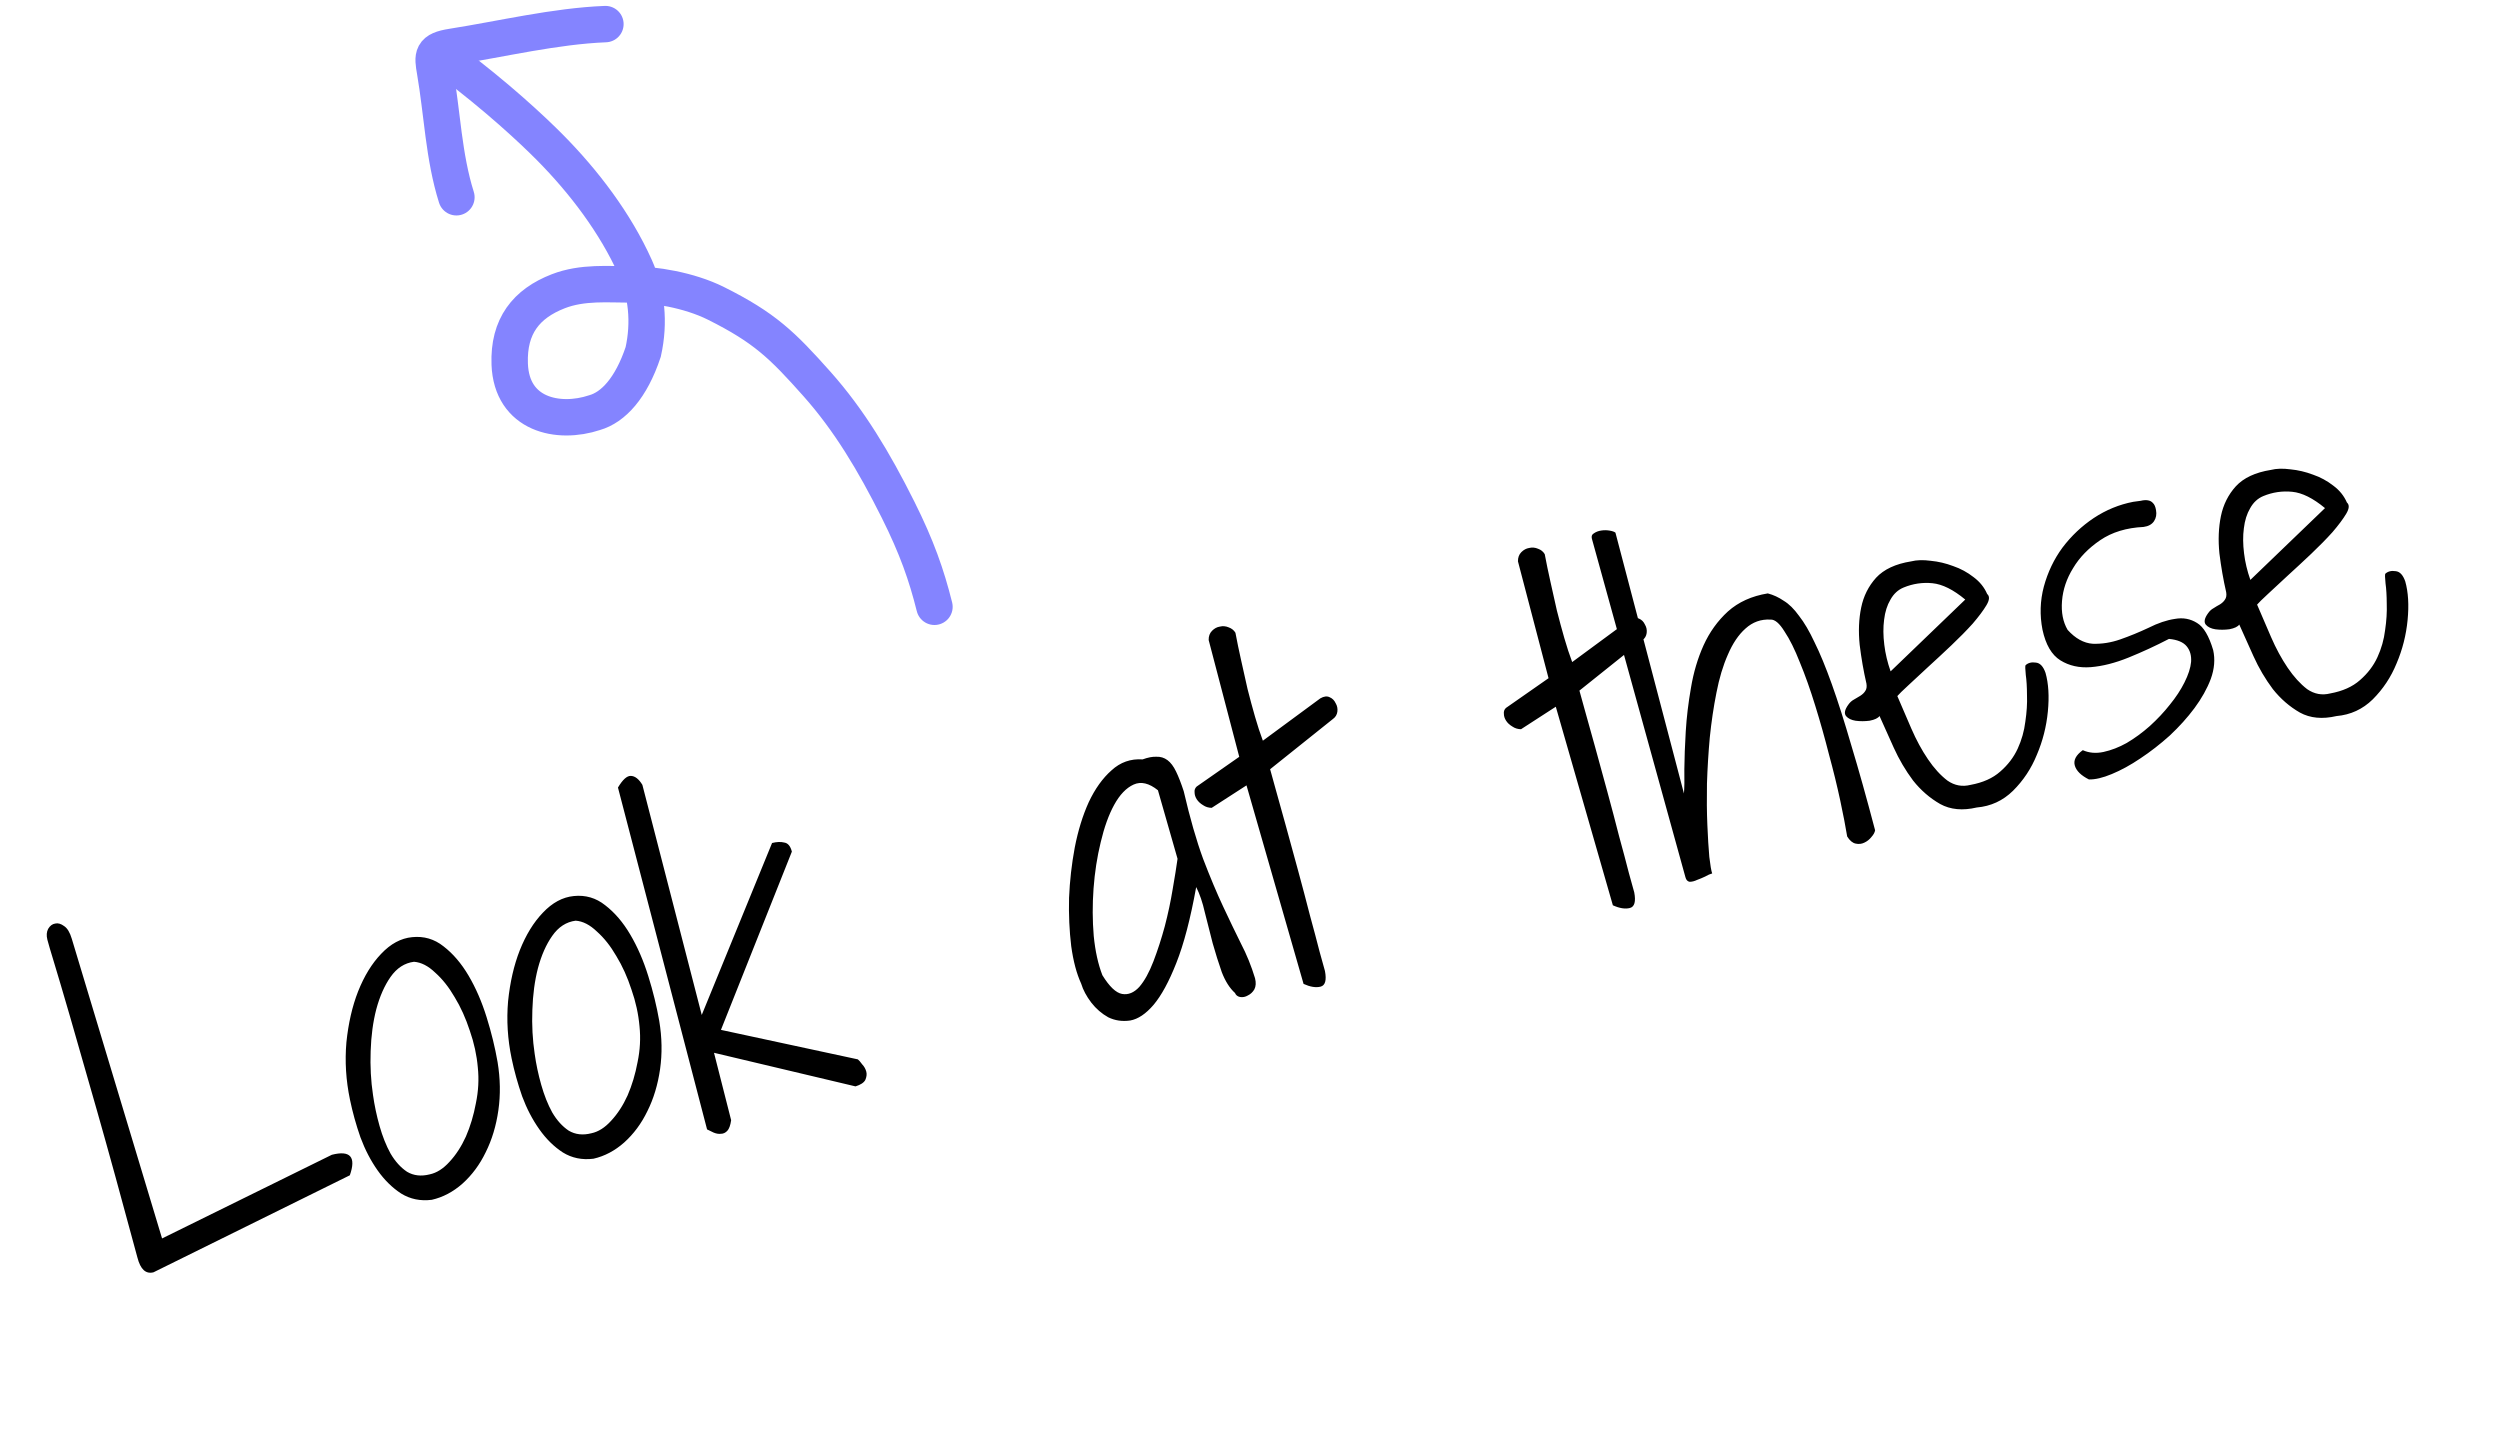 <svg width="103" height="59" viewBox="0 0 103 59" fill="none" xmlns="http://www.w3.org/2000/svg">
<path d="M5.661 51.808C5.009 49.386 4.456 47.375 4 45.773C3.542 44.161 3.169 42.859 2.881 41.868C2.59 40.866 2.372 40.13 2.228 39.658C2.081 39.176 1.989 38.861 1.951 38.713C1.908 38.543 1.919 38.395 1.984 38.269C2.06 38.141 2.156 38.068 2.273 38.051C2.386 38.022 2.51 38.057 2.644 38.156C2.775 38.243 2.88 38.416 2.957 38.675L6.677 51.024L13.672 47.577C14.433 47.383 14.68 47.665 14.413 48.422L6.324 52.419C6.006 52.5 5.785 52.296 5.661 51.808ZM17.79 49.432C17.321 49.491 16.9 49.404 16.527 49.173C16.165 48.938 15.842 48.621 15.559 48.222C15.276 47.822 15.04 47.368 14.851 46.86C14.669 46.338 14.525 45.819 14.418 45.302C14.253 44.509 14.204 43.724 14.272 42.944C14.352 42.163 14.512 41.463 14.754 40.845C15.005 40.213 15.321 39.697 15.703 39.298C16.094 38.884 16.519 38.655 16.979 38.611C17.462 38.561 17.893 38.687 18.273 38.989C18.663 39.289 19.007 39.691 19.305 40.196C19.602 40.701 19.851 41.273 20.049 41.911C20.245 42.539 20.395 43.153 20.5 43.755C20.613 44.44 20.625 45.102 20.533 45.742C20.442 46.382 20.268 46.958 20.012 47.471C19.766 47.981 19.447 48.412 19.053 48.766C18.668 49.106 18.247 49.328 17.79 49.432ZM17.056 39.625C16.669 39.675 16.348 39.884 16.09 40.251C15.842 40.605 15.646 41.048 15.503 41.58C15.369 42.097 15.291 42.673 15.271 43.307C15.248 43.93 15.28 44.532 15.368 45.114C15.427 45.535 15.516 45.959 15.637 46.388C15.758 46.817 15.909 47.196 16.09 47.525C16.281 47.851 16.508 48.102 16.77 48.277C17.041 48.438 17.352 48.473 17.704 48.384C17.991 48.323 18.262 48.151 18.517 47.869C18.783 47.584 19.009 47.236 19.195 46.826C19.378 46.405 19.515 45.947 19.607 45.452C19.71 44.954 19.737 44.463 19.686 43.98C19.642 43.472 19.532 42.968 19.357 42.468C19.19 41.955 18.982 41.493 18.733 41.085C18.495 40.674 18.228 40.337 17.932 40.074C17.643 39.796 17.352 39.647 17.056 39.625ZM24.451 47.739C23.982 47.798 23.561 47.711 23.188 47.48C22.826 47.245 22.503 46.928 22.221 46.528C21.938 46.129 21.701 45.675 21.512 45.167C21.331 44.645 21.186 44.125 21.079 43.608C20.914 42.816 20.865 42.03 20.933 41.251C21.013 40.469 21.173 39.769 21.415 39.152C21.666 38.52 21.982 38.004 22.364 37.605C22.755 37.191 23.18 36.962 23.64 36.917C24.123 36.867 24.555 36.993 24.934 37.296C25.324 37.596 25.669 37.998 25.966 38.503C26.264 39.008 26.512 39.579 26.71 40.218C26.906 40.845 27.056 41.46 27.161 42.062C27.275 42.747 27.286 43.409 27.195 44.049C27.103 44.689 26.929 45.265 26.673 45.778C26.427 46.287 26.108 46.719 25.714 47.073C25.329 47.413 24.908 47.635 24.451 47.739ZM23.717 37.932C23.331 37.982 23.009 38.19 22.752 38.558C22.503 38.911 22.307 39.354 22.164 39.886C22.03 40.404 21.953 40.98 21.933 41.614C21.909 42.236 21.942 42.839 22.029 43.421C22.088 43.842 22.177 44.266 22.299 44.695C22.42 45.123 22.57 45.502 22.751 45.831C22.942 46.157 23.169 46.408 23.431 46.583C23.702 46.744 24.014 46.78 24.366 46.69C24.652 46.63 24.923 46.458 25.178 46.176C25.444 45.89 25.67 45.543 25.856 45.133C26.039 44.711 26.176 44.253 26.268 43.758C26.372 43.26 26.398 42.77 26.348 42.287C26.303 41.779 26.193 41.274 26.018 40.775C25.851 40.261 25.643 39.8 25.394 39.392C25.157 38.981 24.889 38.643 24.593 38.38C24.305 38.103 24.013 37.953 23.717 37.932ZM25.46 32.447C25.655 32.119 25.832 31.959 25.991 31.967C26.162 31.972 26.32 32.095 26.466 32.336L28.912 41.816L31.809 34.732C32.002 34.683 32.17 34.677 32.312 34.713C32.463 34.735 32.567 34.86 32.625 35.087L29.703 42.431L35.344 43.646C35.39 43.682 35.45 43.752 35.524 43.854C35.607 43.941 35.663 44.042 35.692 44.156C35.718 44.258 35.704 44.37 35.651 44.493C35.594 44.604 35.459 44.693 35.247 44.759L29.417 43.375L30.123 46.152C30.093 46.365 30.039 46.512 29.963 46.592C29.887 46.671 29.8 46.712 29.703 46.712C29.61 46.724 29.509 46.707 29.401 46.662C29.304 46.614 29.214 46.57 29.131 46.531L25.46 32.447ZM50.882 40.911C50.663 40.713 50.481 40.426 50.337 40.052C50.205 39.674 50.08 39.277 49.962 38.86C49.852 38.428 49.745 38.008 49.641 37.599C49.546 37.176 49.426 36.825 49.283 36.547C49.047 37.853 48.774 38.896 48.464 39.676C48.163 40.441 47.85 41.017 47.525 41.402C47.208 41.772 46.887 41.987 46.564 42.045C46.237 42.092 45.935 42.047 45.659 41.912C45.392 41.763 45.159 41.562 44.962 41.309C44.762 41.046 44.623 40.785 44.545 40.527C44.356 40.115 44.219 39.6 44.134 38.981C44.058 38.347 44.028 37.684 44.045 36.99C44.074 36.294 44.152 35.603 44.28 34.917C44.416 34.218 44.609 33.594 44.857 33.048C45.116 32.498 45.428 32.062 45.794 31.739C46.156 31.405 46.583 31.254 47.075 31.287C47.297 31.206 47.487 31.17 47.646 31.178C47.814 31.171 47.965 31.218 48.099 31.317C48.233 31.416 48.351 31.573 48.454 31.788C48.554 31.993 48.659 32.262 48.769 32.597C49.026 33.705 49.293 34.634 49.569 35.386C49.856 36.136 50.131 36.791 50.395 37.353C50.658 37.915 50.902 38.421 51.126 38.872C51.36 39.32 51.554 39.797 51.707 40.302C51.753 40.484 51.744 40.638 51.679 40.763C51.611 40.877 51.523 40.959 51.415 41.011C51.31 41.074 51.201 41.096 51.087 41.076C50.985 41.054 50.917 40.999 50.882 40.911ZM47.707 32.559C47.342 32.265 47.008 32.186 46.704 32.324C46.401 32.462 46.133 32.741 45.902 33.163C45.679 33.57 45.495 34.083 45.349 34.7C45.201 35.306 45.103 35.941 45.054 36.607C45.006 37.272 45.008 37.924 45.062 38.563C45.124 39.189 45.243 39.727 45.418 40.178C45.707 40.649 45.978 40.906 46.231 40.951C46.484 40.995 46.72 40.899 46.938 40.662C47.153 40.414 47.347 40.062 47.522 39.607C47.696 39.151 47.852 38.67 47.989 38.164C48.124 37.646 48.231 37.141 48.312 36.649C48.4 36.143 48.468 35.721 48.515 35.382L47.707 32.559ZM51.356 32.357L49.922 33.283C49.789 33.281 49.671 33.245 49.568 33.174C49.454 33.106 49.367 33.025 49.307 32.932C49.247 32.838 49.217 32.743 49.217 32.647C49.205 32.553 49.233 32.473 49.301 32.407L51.057 31.181L49.797 26.369C49.794 26.212 49.84 26.086 49.936 25.989C50.032 25.892 50.139 25.834 50.255 25.817C50.38 25.785 50.504 25.796 50.626 25.849C50.746 25.892 50.837 25.965 50.9 26.07C50.967 26.428 51.045 26.807 51.135 27.207C51.222 27.596 51.31 27.991 51.4 28.392C51.498 28.778 51.6 29.157 51.707 29.529C51.81 29.889 51.918 30.219 52.03 30.517L54.398 28.772C54.546 28.686 54.675 28.671 54.786 28.728C54.894 28.773 54.975 28.855 55.03 28.974C55.093 29.079 55.116 29.194 55.1 29.319C55.083 29.444 55.024 29.544 54.922 29.618L52.329 31.692C52.358 31.806 52.433 32.077 52.554 32.505C52.672 32.923 52.811 33.42 52.969 33.996C53.128 34.572 53.297 35.188 53.475 35.844C53.654 36.5 53.817 37.118 53.965 37.697C54.123 38.273 54.257 38.777 54.367 39.209C54.485 39.626 54.559 39.892 54.588 40.005C54.66 40.386 54.6 40.601 54.407 40.65C54.214 40.699 53.981 40.661 53.707 40.537L51.356 32.357ZM64.099 29.117L62.666 30.044C62.532 30.041 62.414 30.005 62.311 29.934C62.197 29.867 62.11 29.786 62.05 29.692C61.99 29.599 61.96 29.504 61.96 29.407C61.948 29.313 61.976 29.234 62.044 29.168L63.8 27.942L62.54 23.129C62.537 22.973 62.583 22.846 62.679 22.749C62.776 22.652 62.882 22.595 62.998 22.577C63.123 22.546 63.247 22.556 63.37 22.61C63.489 22.652 63.58 22.726 63.643 22.831C63.71 23.189 63.788 23.568 63.878 23.968C63.965 24.357 64.053 24.752 64.143 25.152C64.241 25.538 64.343 25.917 64.45 26.289C64.554 26.65 64.662 26.979 64.774 27.277L67.141 25.533C67.289 25.447 67.418 25.432 67.529 25.488C67.637 25.533 67.719 25.616 67.773 25.735C67.836 25.84 67.859 25.955 67.843 26.08C67.826 26.205 67.767 26.305 67.665 26.379L65.072 28.453C65.101 28.566 65.176 28.837 65.297 29.266C65.415 29.683 65.554 30.18 65.713 30.757C65.871 31.333 66.04 31.949 66.219 32.605C66.397 33.261 66.561 33.878 66.708 34.458C66.866 35.034 67.001 35.538 67.11 35.969C67.228 36.387 67.302 36.652 67.331 36.766C67.403 37.146 67.343 37.361 67.15 37.41C66.957 37.459 66.724 37.422 66.45 37.298L64.099 29.117ZM76.104 34.463C76.04 34.068 75.944 33.572 75.817 32.976C75.689 32.38 75.535 31.748 75.353 31.081C75.183 30.411 74.996 29.745 74.791 29.084C74.584 28.411 74.371 27.812 74.153 27.287C73.946 26.759 73.736 26.335 73.521 26.015C73.315 25.68 73.123 25.517 72.944 25.527C72.551 25.505 72.208 25.629 71.913 25.897C71.627 26.151 71.386 26.509 71.189 26.97C70.989 27.42 70.832 27.944 70.717 28.541C70.6 29.127 70.509 29.743 70.443 30.388C70.386 31.019 70.347 31.652 70.327 32.286C70.316 32.906 70.321 33.472 70.343 33.987C70.364 34.501 70.392 34.942 70.424 35.308C70.466 35.66 70.505 35.886 70.542 35.986C70.463 36.006 70.365 36.049 70.249 36.115C70.141 36.166 70.032 36.212 69.921 36.252C69.813 36.304 69.711 36.33 69.614 36.33C69.526 36.316 69.468 36.253 69.439 36.139L65.585 22.192C65.559 22.09 65.588 22.016 65.673 21.97C65.756 21.913 65.855 21.875 65.971 21.858C66.088 21.84 66.203 21.841 66.317 21.861C66.43 21.88 66.51 21.908 66.556 21.945L69.378 32.69C69.397 32.48 69.403 32.146 69.395 31.688C69.399 31.228 69.419 30.709 69.453 30.132C69.488 29.555 69.559 28.956 69.668 28.336C69.773 27.705 69.946 27.123 70.185 26.591C70.433 26.044 70.768 25.578 71.19 25.192C71.624 24.804 72.171 24.556 72.833 24.448C73.066 24.51 73.285 24.611 73.491 24.753C73.704 24.88 73.914 25.087 74.12 25.373C74.334 25.645 74.547 26.008 74.759 26.462C74.983 26.913 75.22 27.487 75.47 28.186C75.72 28.884 75.989 29.728 76.277 30.719C76.576 31.707 76.902 32.87 77.254 34.207C77.24 34.295 77.191 34.386 77.106 34.48C77.024 34.586 76.924 34.666 76.804 34.72C76.697 34.772 76.579 34.784 76.451 34.756C76.323 34.728 76.207 34.63 76.104 34.463ZM77.436 29.499C77.374 29.588 77.239 29.652 77.032 29.693C76.833 29.719 76.64 29.72 76.452 29.695C76.276 29.667 76.145 29.604 76.059 29.505C75.97 29.394 76.002 29.235 76.155 29.027C76.217 28.939 76.291 28.872 76.376 28.826C76.47 28.766 76.559 28.713 76.644 28.667C76.737 28.607 76.805 28.541 76.848 28.47C76.902 28.396 76.918 28.295 76.898 28.167C76.779 27.653 76.686 27.12 76.619 26.569C76.562 26.015 76.583 25.502 76.681 25.03C76.778 24.558 76.983 24.149 77.294 23.804C77.617 23.456 78.098 23.231 78.737 23.129C78.964 23.071 79.234 23.063 79.547 23.105C79.856 23.134 80.165 23.207 80.473 23.323C80.777 23.427 81.058 23.579 81.314 23.78C81.568 23.969 81.754 24.2 81.871 24.472C81.98 24.566 81.97 24.719 81.843 24.933C81.716 25.147 81.527 25.4 81.275 25.694C81.02 25.976 80.727 26.275 80.396 26.588C80.065 26.902 79.742 27.202 79.428 27.488C79.125 27.77 78.856 28.02 78.621 28.237C78.385 28.454 78.235 28.601 78.17 28.678C78.351 29.104 78.543 29.55 78.747 30.018C78.951 30.487 79.178 30.907 79.43 31.278C79.681 31.649 79.95 31.944 80.235 32.161C80.528 32.365 80.846 32.423 81.186 32.337C81.695 32.244 82.102 32.062 82.408 31.79C82.725 31.516 82.965 31.201 83.129 30.845C83.292 30.489 83.397 30.118 83.444 29.731C83.502 29.342 83.525 28.979 83.512 28.644C83.511 28.306 83.494 28.026 83.462 27.804C83.438 27.568 83.435 27.436 83.452 27.408C83.559 27.308 83.701 27.272 83.878 27.299C84.051 27.316 84.184 27.457 84.276 27.724C84.4 28.164 84.432 28.694 84.372 29.314C84.312 29.934 84.161 30.529 83.918 31.098C83.688 31.665 83.36 32.159 82.935 32.581C82.519 32.989 82.021 33.219 81.441 33.269C80.859 33.405 80.358 33.358 79.936 33.126C79.511 32.883 79.139 32.561 78.819 32.158C78.508 31.742 78.242 31.29 78.021 30.802C77.8 30.314 77.605 29.88 77.436 29.499ZM80.968 24.702C80.478 24.294 80.028 24.07 79.618 24.029C79.209 23.988 78.813 24.047 78.43 24.205C78.2 24.299 78.019 24.466 77.886 24.706C77.751 24.933 77.663 25.209 77.625 25.534C77.584 25.846 77.586 26.19 77.633 26.565C77.677 26.929 77.764 27.294 77.893 27.66L80.968 24.702ZM85.811 30.907C86.07 31.023 86.354 31.047 86.663 30.981C86.984 30.911 87.304 30.788 87.621 30.61C87.947 30.418 88.263 30.187 88.569 29.916C88.884 29.63 89.16 29.336 89.397 29.034C89.646 28.729 89.847 28.424 89.999 28.119C90.16 27.8 90.251 27.517 90.273 27.27C90.291 27.011 90.231 26.797 90.091 26.627C89.951 26.457 89.708 26.355 89.361 26.323C88.816 26.606 88.264 26.861 87.705 27.088C87.146 27.315 86.624 27.448 86.138 27.487C85.664 27.523 85.247 27.429 84.888 27.206C84.529 26.983 84.283 26.562 84.15 25.943C84.033 25.343 84.052 24.752 84.206 24.169C84.369 23.571 84.625 23.035 84.976 22.559C85.338 22.08 85.767 21.674 86.263 21.343C86.77 21.008 87.312 20.786 87.889 20.675C88.005 20.658 88.111 20.643 88.204 20.632C88.306 20.606 88.402 20.599 88.49 20.613C88.578 20.627 88.648 20.664 88.699 20.723C88.762 20.78 88.805 20.878 88.828 21.017C88.86 21.19 88.832 21.343 88.745 21.474C88.657 21.605 88.514 21.683 88.315 21.71C87.61 21.744 87.016 21.925 86.531 22.254C86.046 22.583 85.672 22.968 85.41 23.41C85.144 23.84 84.993 24.289 84.955 24.759C84.917 25.228 84.994 25.625 85.186 25.951C85.505 26.305 85.85 26.496 86.219 26.523C86.598 26.536 86.975 26.476 87.353 26.344C87.742 26.208 88.13 26.049 88.519 25.866C88.905 25.671 89.267 25.549 89.605 25.499C89.94 25.438 90.244 25.494 90.518 25.666C90.788 25.827 91.01 26.2 91.183 26.785C91.267 27.162 91.234 27.558 91.085 27.97C90.934 28.372 90.709 28.773 90.412 29.175C90.124 29.563 89.784 29.939 89.394 30.305C89 30.659 88.596 30.973 88.182 31.247C87.78 31.519 87.387 31.734 87.004 31.892C86.632 32.047 86.318 32.12 86.063 32.113C85.744 31.952 85.551 31.765 85.485 31.552C85.416 31.328 85.524 31.113 85.811 30.907ZM92.258 25.732C92.195 25.82 92.061 25.884 91.853 25.925C91.654 25.951 91.461 25.952 91.273 25.927C91.097 25.899 90.966 25.836 90.88 25.737C90.792 25.627 90.824 25.467 90.977 25.259C91.039 25.171 91.112 25.104 91.198 25.058C91.291 24.998 91.38 24.945 91.466 24.899C91.559 24.839 91.627 24.773 91.669 24.702C91.723 24.628 91.74 24.527 91.719 24.399C91.601 23.885 91.508 23.353 91.44 22.802C91.384 22.248 91.405 21.735 91.502 21.262C91.6 20.79 91.804 20.381 92.116 20.036C92.438 19.688 92.919 19.463 93.558 19.361C93.785 19.303 94.055 19.295 94.368 19.337C94.678 19.367 94.987 19.439 95.294 19.555C95.599 19.659 95.879 19.811 96.136 20.012C96.39 20.201 96.575 20.432 96.693 20.704C96.801 20.798 96.792 20.951 96.665 21.165C96.538 21.379 96.348 21.633 96.097 21.926C95.842 22.209 95.549 22.507 95.218 22.821C94.886 23.135 94.564 23.434 94.249 23.72C93.946 24.002 93.677 24.252 93.442 24.469C93.207 24.686 93.057 24.833 92.992 24.91C93.173 25.336 93.365 25.783 93.569 26.251C93.772 26.719 94 27.139 94.251 27.51C94.503 27.881 94.771 28.176 95.056 28.394C95.35 28.597 95.667 28.655 96.008 28.569C96.516 28.476 96.923 28.294 97.229 28.023C97.546 27.748 97.787 27.433 97.95 27.078C98.114 26.722 98.219 26.35 98.266 25.963C98.324 25.574 98.346 25.211 98.334 24.876C98.332 24.538 98.316 24.258 98.284 24.036C98.26 23.801 98.257 23.669 98.273 23.64C98.381 23.54 98.523 23.504 98.699 23.532C98.873 23.548 99.005 23.69 99.097 23.956C99.221 24.396 99.253 24.927 99.193 25.546C99.133 26.166 98.982 26.761 98.74 27.33C98.509 27.897 98.181 28.391 97.757 28.814C97.341 29.222 96.843 29.451 96.263 29.502C95.681 29.637 95.179 29.59 94.757 29.358C94.333 29.116 93.961 28.793 93.641 28.391C93.329 27.974 93.063 27.522 92.843 27.034C92.622 26.546 92.427 26.112 92.258 25.732ZM95.79 20.934C95.299 20.527 94.85 20.302 94.44 20.262C94.031 20.221 93.634 20.279 93.251 20.437C93.021 20.532 92.84 20.698 92.707 20.938C92.572 21.166 92.485 21.442 92.447 21.766C92.405 22.079 92.408 22.423 92.455 22.798C92.499 23.161 92.586 23.526 92.715 23.892L95.79 20.934Z" fill="black"/>
<path d="M18.804 8.127C18.277 6.455 18.22 4.666 17.924 2.94C17.812 2.288 17.781 2.061 18.625 1.928C20.7 1.601 22.87 1.076 24.943 0.993" stroke="#8484FF" stroke-width="1.5" stroke-linecap="round"/>
<path d="M18.5 2.5C20.5 4 21.955 5.365 22.66 6.077C24.058 7.489 25.353 9.193 26.169 11.013C26.644 12.072 26.773 13.272 26.5 14.5C26 16 25.26 16.781 24.5 17C23 17.5 21.076 17.089 21 15C20.943 13.432 21.686 12.511 23 12C24 11.611 25.075 11.72 26.025 11.72C26.916 11.72 28.371 11.936 29.5 12.5C31.5 13.5 32.23 14.213 33.658 15.818C34.981 17.305 36 19 37 21C37.772 22.544 38.171 23.684 38.5 25" stroke="#8484FF" stroke-width="1.5" stroke-linecap="round"/>
</svg>
